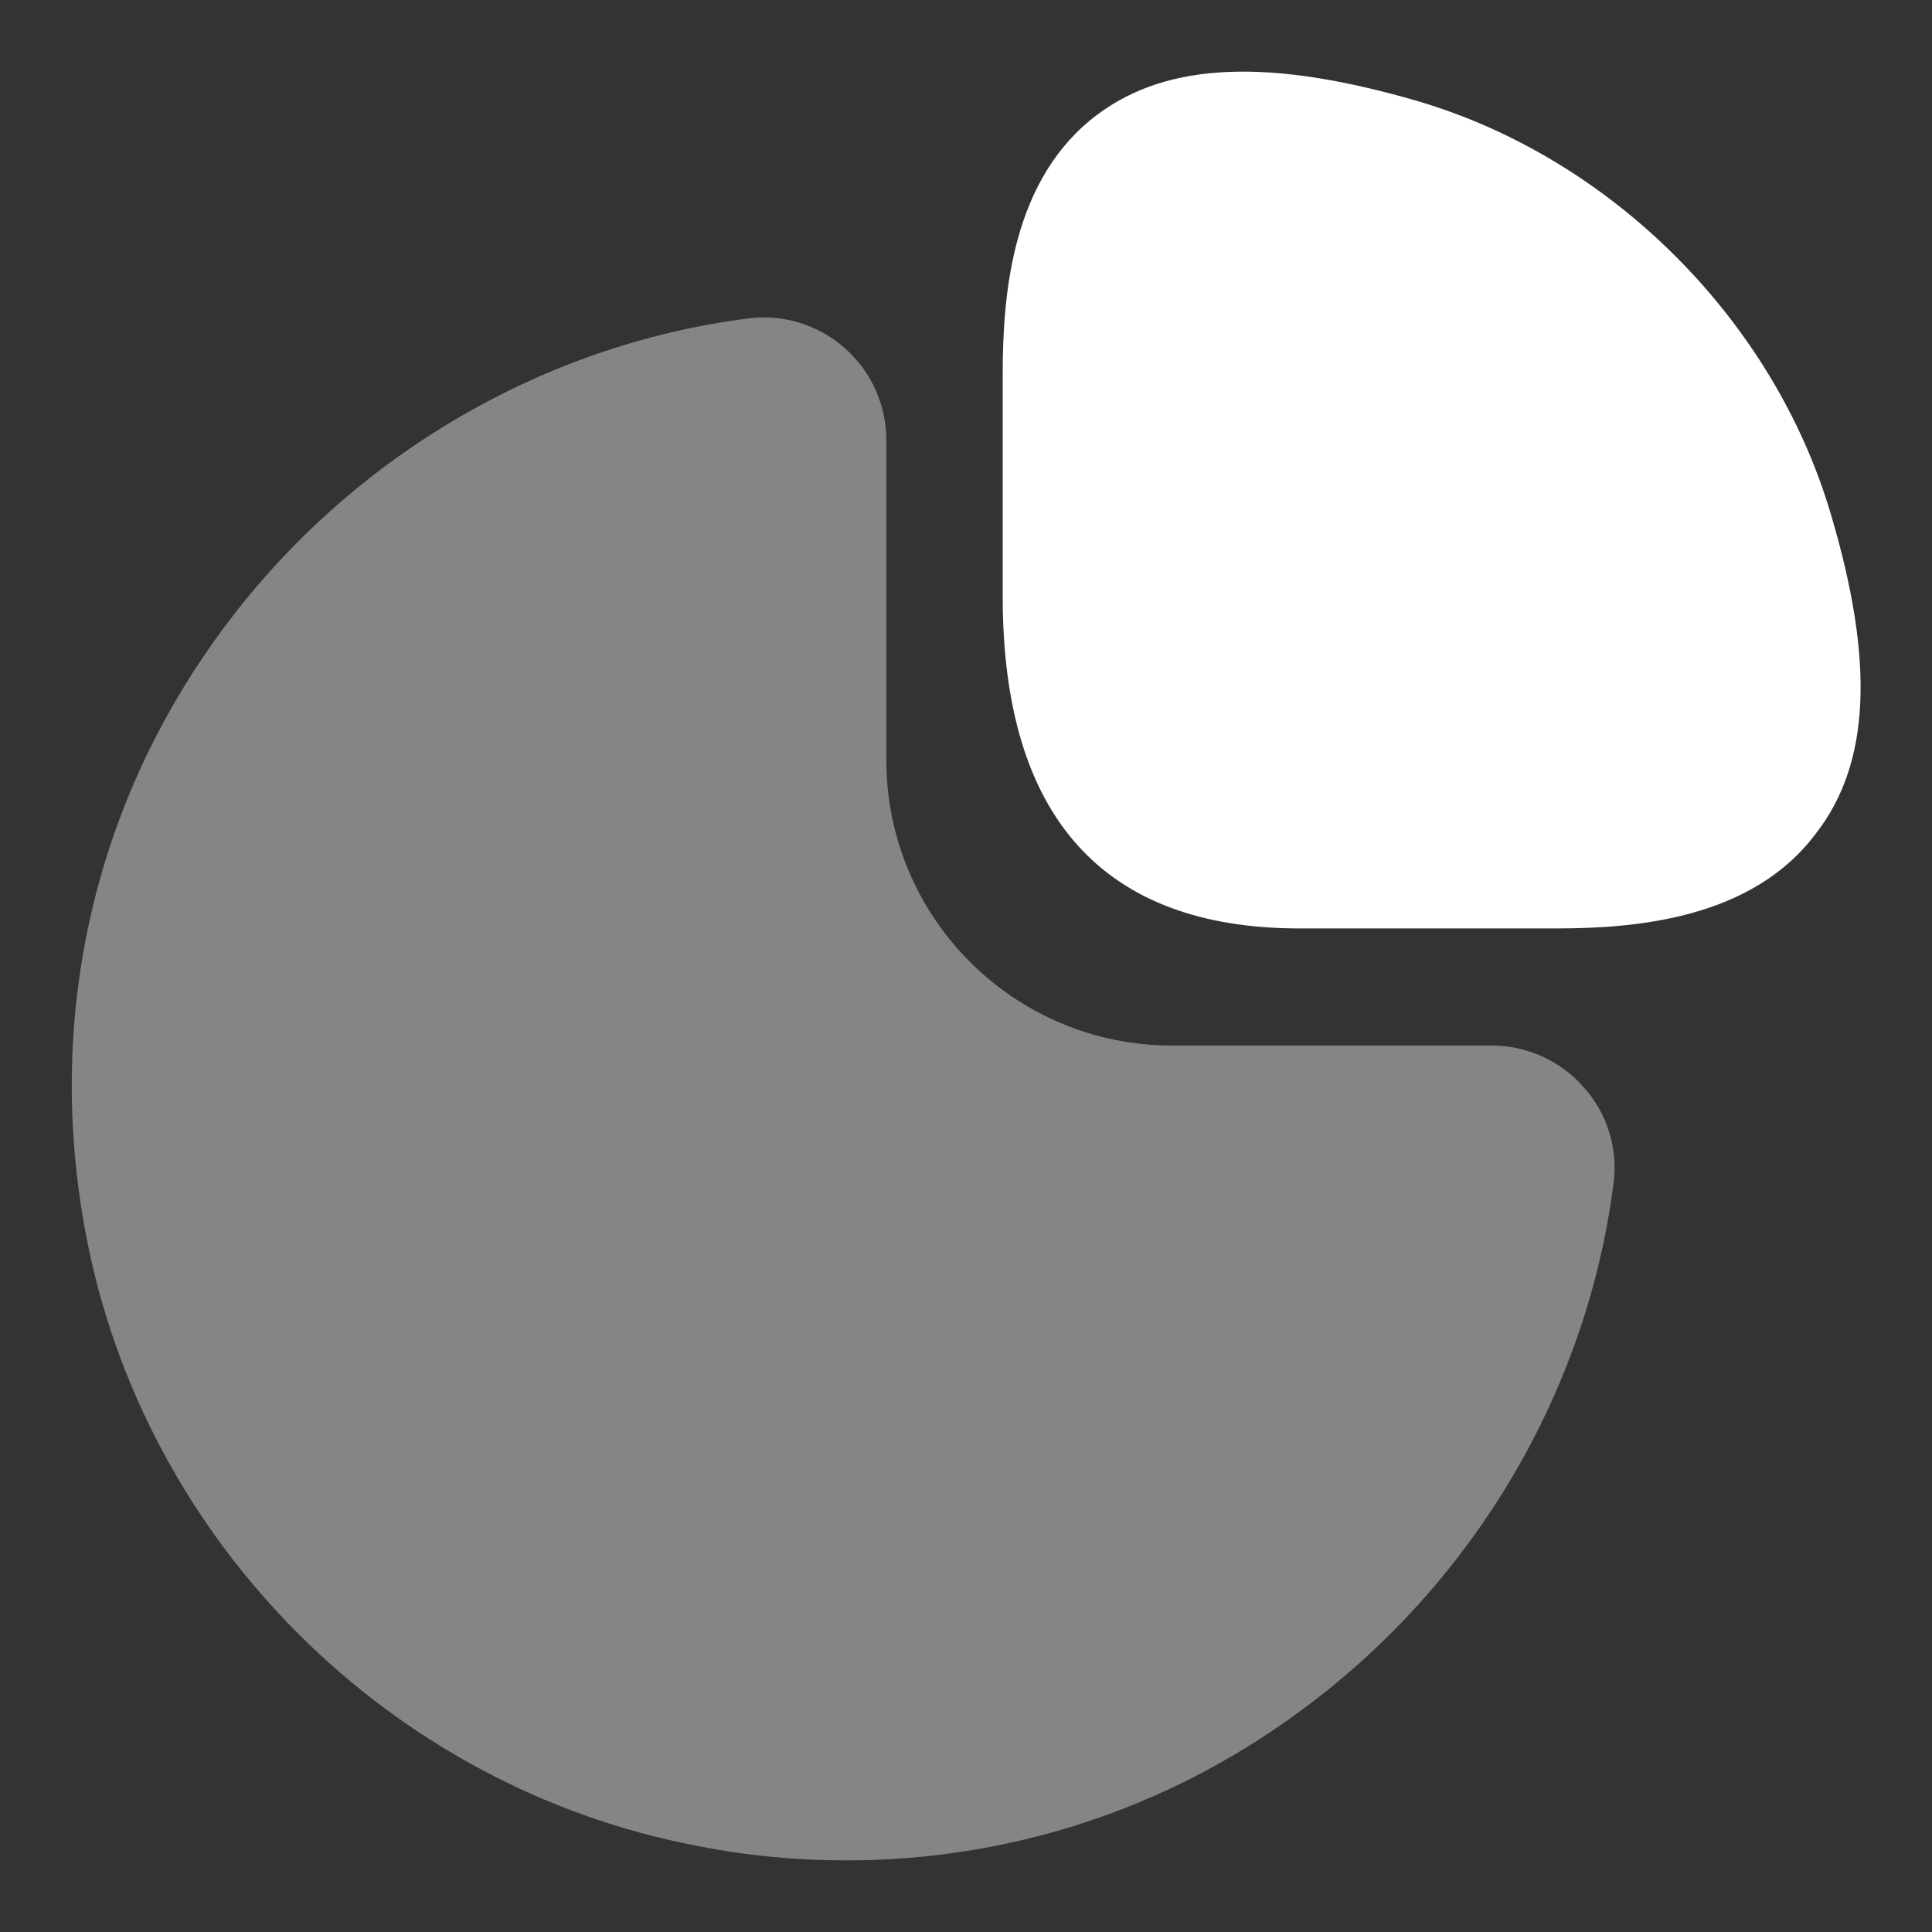 <svg width="18" height="18" viewBox="0 0 18 18" fill="none" xmlns="http://www.w3.org/2000/svg">
<rect x="0" y="0" width="18" height="18" fill="#333333" stroke="none"/>
<path d="M17.058 4.792C16.525 2.983 15.017 1.475 13.208 0.942C11.833 0.542 10.883 0.575 10.225 1.067C9.433 1.658 9.342 2.725 9.342 3.483V5.558C9.342 7.608 10.275 8.65 12.108 8.65H14.5C15.25 8.65 16.325 8.558 16.917 7.767C17.425 7.117 17.467 6.167 17.058 4.792Z" fill="white"/>
<path opacity="0.4" d="M14.758 10.133C14.542 9.883 14.225 9.741 13.9 9.741H10.917C9.45 9.741 8.258 8.55 8.258 7.083V4.1C8.258 3.775 8.117 3.458 7.867 3.241C7.625 3.025 7.292 2.925 6.975 2.966C5.017 3.216 3.217 4.291 2.042 5.908C0.858 7.533 0.425 9.516 0.8 11.5C1.342 14.366 3.633 16.658 6.508 17.2C6.967 17.291 7.425 17.333 7.883 17.333C9.392 17.333 10.85 16.866 12.092 15.958C13.708 14.783 14.783 12.983 15.033 11.025C15.075 10.7 14.975 10.375 14.758 10.133Z" fill="white"/>
</svg>
